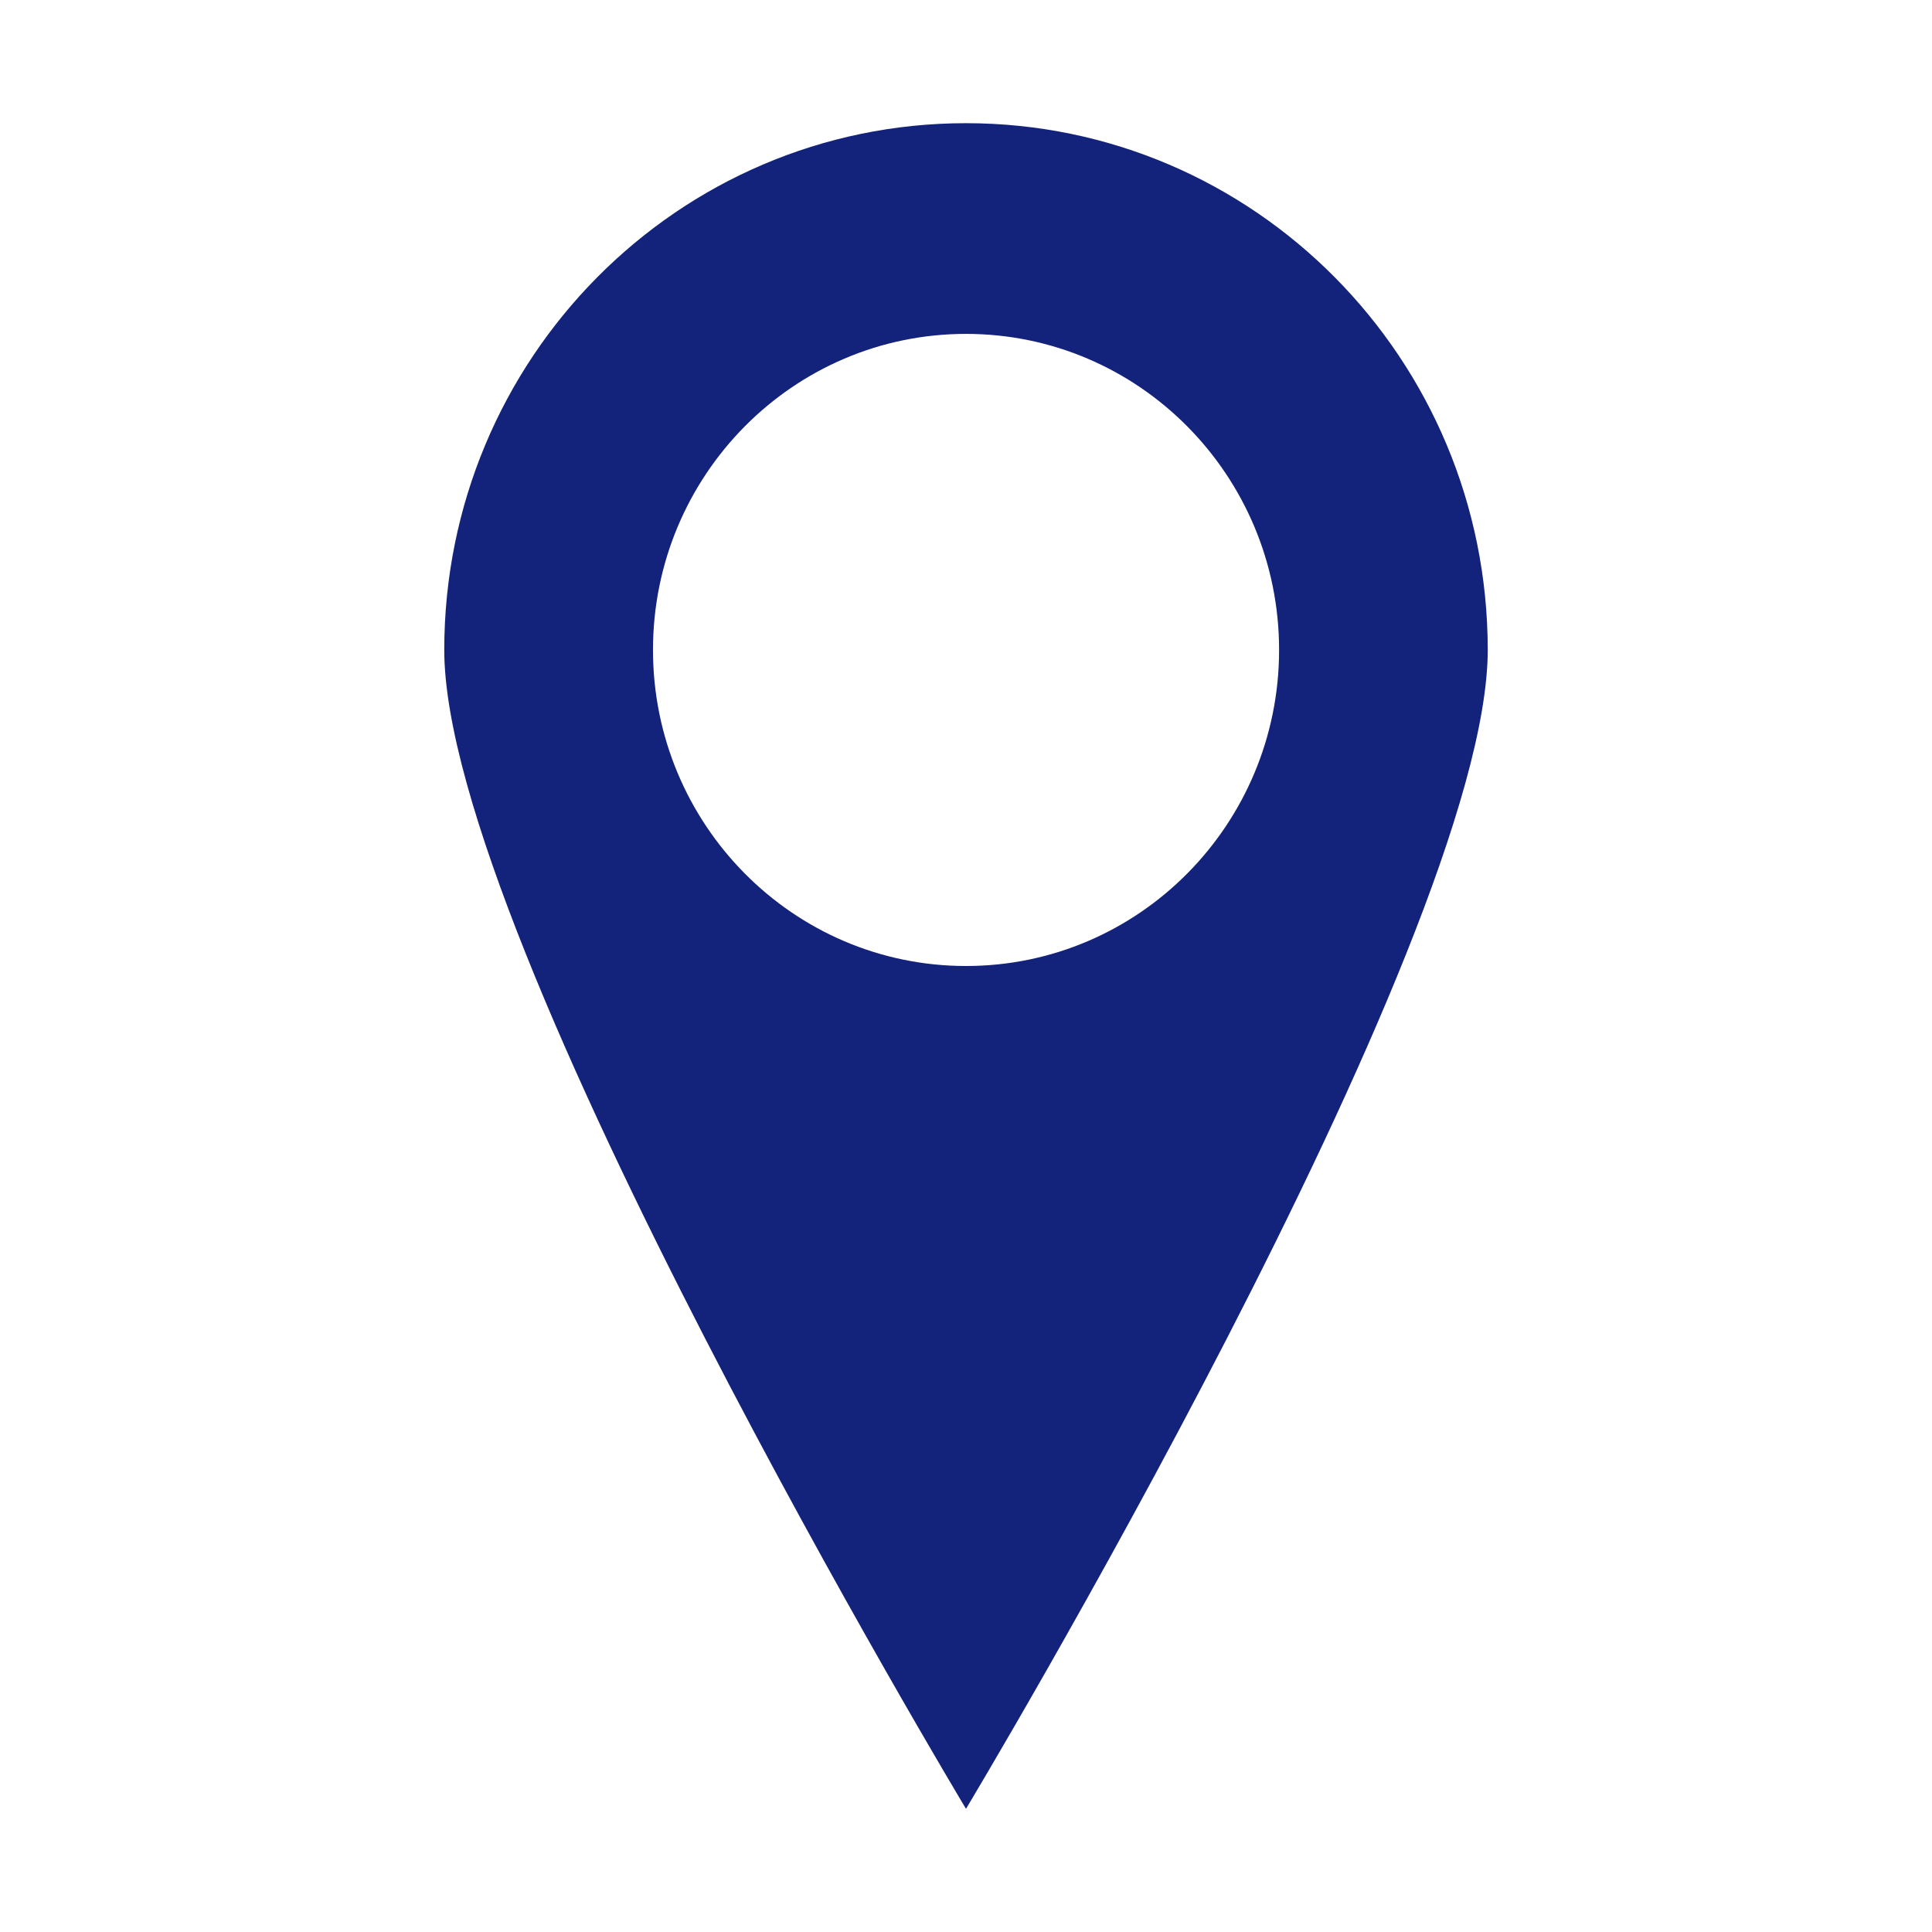 <?xml version="1.0" standalone="no"?><!DOCTYPE svg PUBLIC "-//W3C//DTD SVG 1.1//EN" "http://www.w3.org/Graphics/SVG/1.1/DTD/svg11.dtd"><svg t="1653186933413" class="icon" viewBox="0 0 1024 1024" version="1.1" xmlns="http://www.w3.org/2000/svg" p-id="3066" data-spm-anchor-id="a313x.7781069.0.i0" xmlns:xlink="http://www.w3.org/1999/xlink" width="200" height="200"><defs><style type="text/css">@font-face { font-family: feedback-iconfont; src: url("//at.alicdn.com/t/font_1031158_u69w8yhxdu.woff2?t=1630033759944") format("woff2"), url("//at.alicdn.com/t/font_1031158_u69w8yhxdu.woff?t=1630033759944") format("woff"), url("//at.alicdn.com/t/font_1031158_u69w8yhxdu.ttf?t=1630033759944") format("truetype"); }
</style></defs><path d="M511.999 65.29c-152.771 0-276.532 124.983-276.532 279.194 0 154.21 276.532 614.225 276.532 614.225s276.532-460.015 276.532-614.225C788.532 190.251 664.727 65.29 511.999 65.29L511.999 65.29zM511.999 512c-91.609 0-165.901-75.034-165.901-167.516 0-92.482 74.292-167.516 165.901-167.516 91.61 0 165.945 75.034 165.945 167.516C677.945 436.966 603.61 512 511.999 512L511.999 512zM511.999 512" p-id="3067" fill="#13227a"></path></svg>